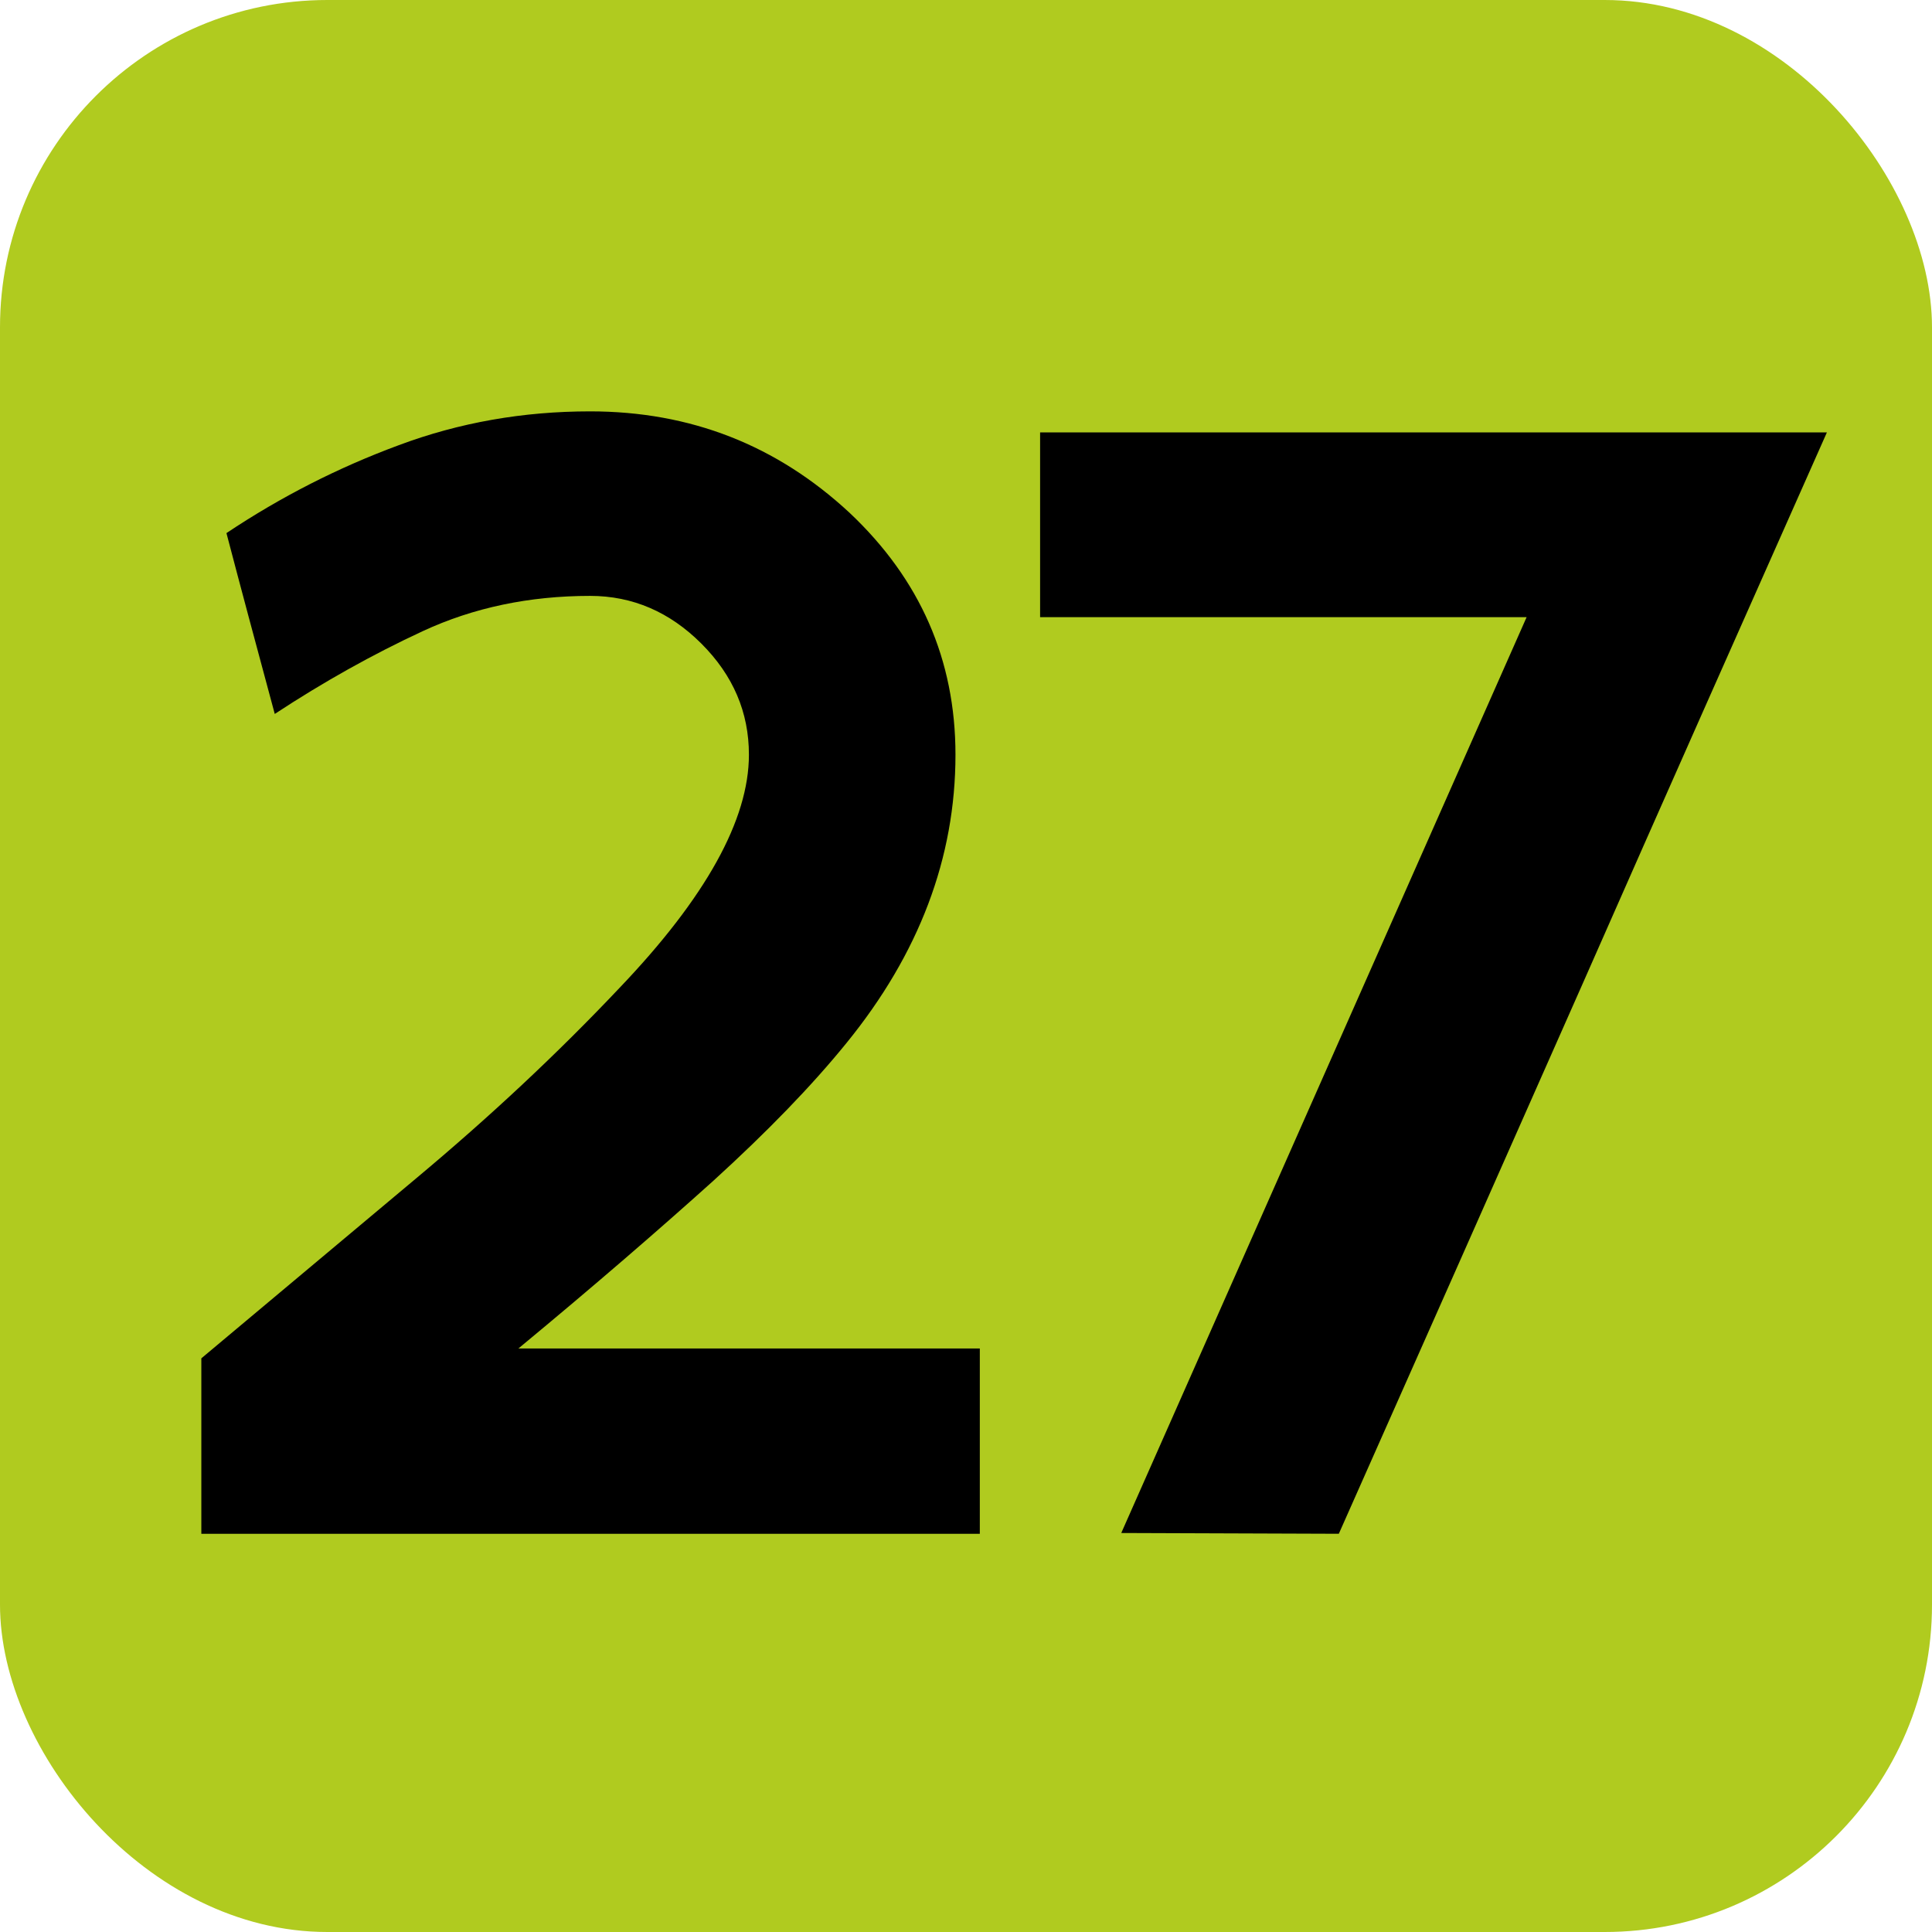 <?xml version="1.0" encoding="UTF-8"?>
<!DOCTYPE svg PUBLIC "-//W3C//DTD SVG 1.1//EN" "http://www.w3.org/Graphics/SVG/1.1/DTD/svg11.dtd">
<!-- Creator: CorelDRAW 2021.5 -->
<svg xmlns="http://www.w3.org/2000/svg" xml:space="preserve" width="520px" height="520px" version="1.1" style="shape-rendering:geometricPrecision; text-rendering:geometricPrecision; image-rendering:optimizeQuality; fill-rule:evenodd; clip-rule:evenodd"
viewBox="0 0 99.99 99.99"
 xmlns:xlink="http://www.w3.org/1999/xlink"
 xmlns:xodm="http://www.corel.com/coreldraw/odm/2003">
 <defs>
  <style type="text/css">
   <![CDATA[
    .fil0 {fill:#B0CB1F}
    .fil1 {fill:black;fill-rule:nonzero}
   ]]>
  </style>
 </defs>
 <g id="Layer_x0020_1">
  <rect class="fil0" width="99.99" height="99.99" rx="16.94" ry="16.94"/>
  <path class="fil1" d="M14.22 36.95c-0.97,-3.6 -1.81,-6.72 -2.5,-9.36 2.82,-1.88 5.78,-3.39 8.92,-4.55 3.13,-1.17 6.43,-1.75 9.9,-1.75 5.2,0 9.66,1.75 13.43,5.25 3.65,3.44 5.48,7.61 5.48,12.52 0,5.33 -1.88,10.3 -5.64,14.92 -1.8,2.22 -4.1,4.59 -6.89,7.13 -2.8,2.52 -6.15,5.42 -10.09,8.68l23.88 0 0 9.59c-6.74,0 -13.46,0 -20.17,0 -6.7,0 -13.41,0 -20.12,0l0 -9.08c3.58,-3 7.27,-6.09 11.1,-9.3 3.83,-3.2 7.34,-6.48 10.55,-9.88 4.46,-4.67 6.69,-8.7 6.69,-12.06 0,-2.19 -0.81,-4.1 -2.46,-5.75 -1.64,-1.64 -3.56,-2.47 -5.76,-2.47 -3.15,0 -6.04,0.61 -8.65,1.82 -2.61,1.21 -5.16,2.64 -7.67,4.29z"/>
  <path class="fil1" d="M79.01 31.94l-25.18 0 0 -9.56 40.72 0c-4.22,9.5 -8.45,19.02 -12.64,28.53 -4.21,9.51 -8.41,19 -12.62,28.47l-11.26 -0.04 20.98 -47.4z"/>
 </g>
</svg>

